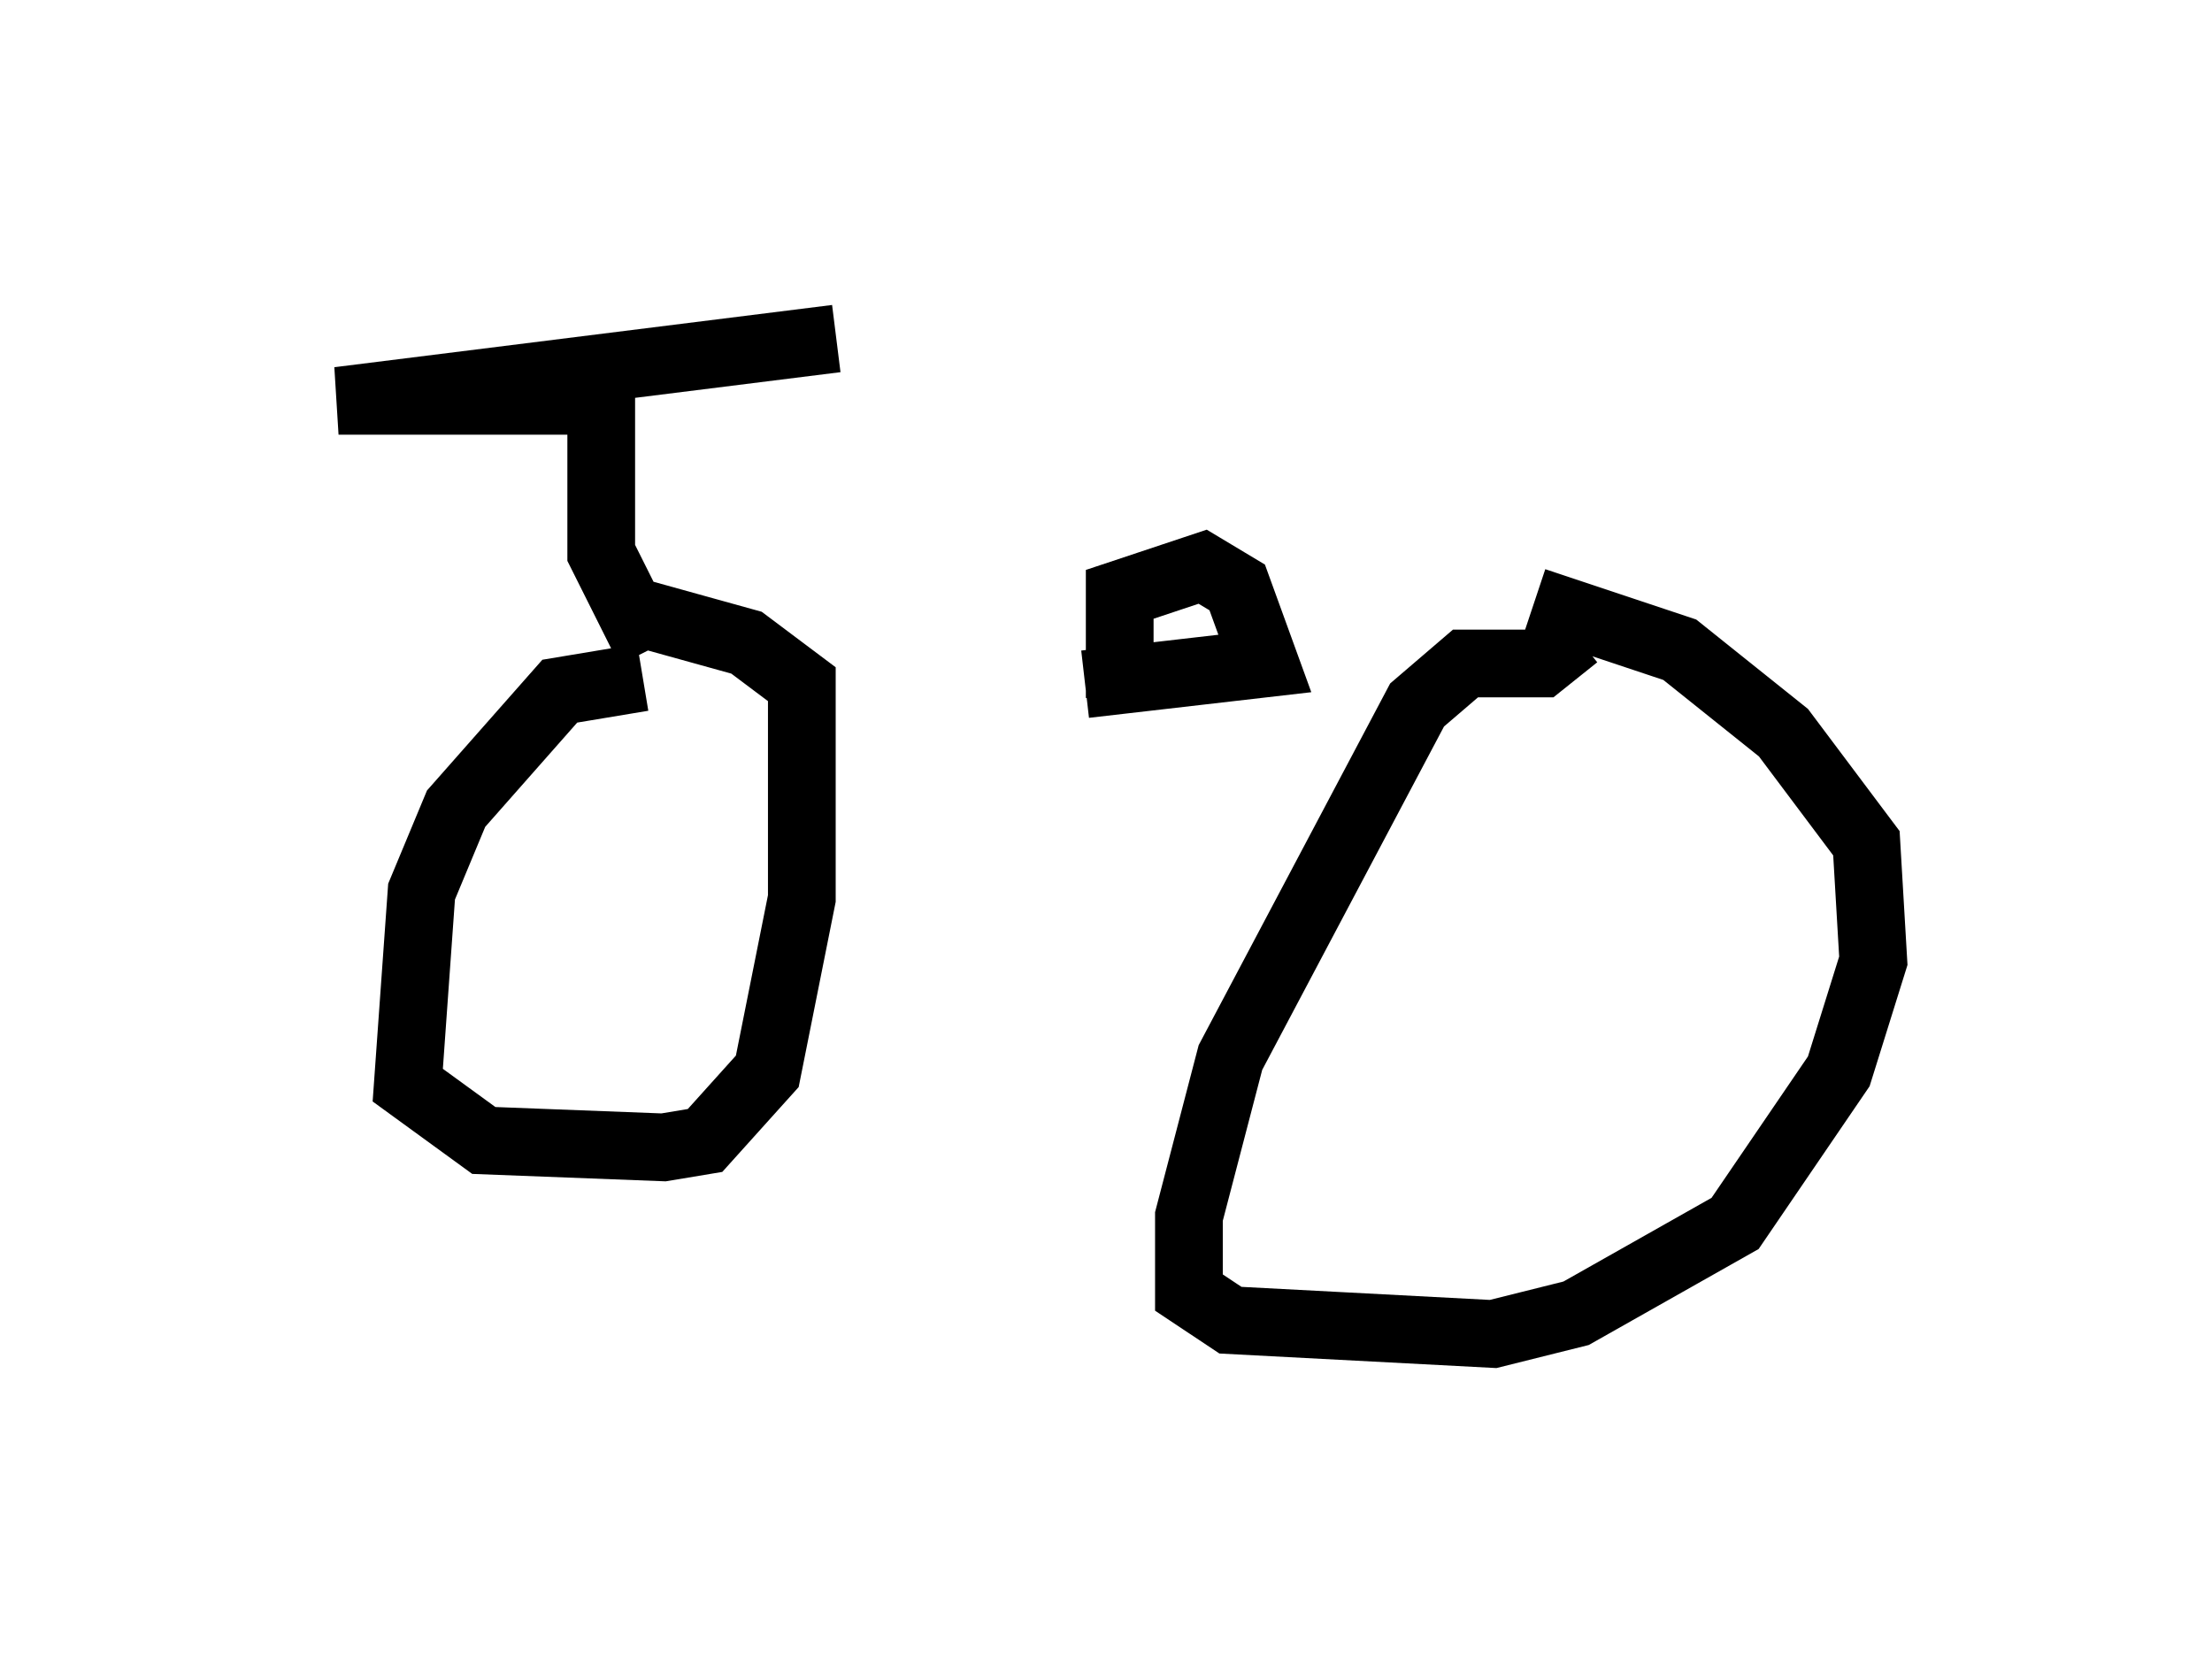 <?xml version="1.0" encoding="utf-8" ?>
<svg baseProfile="full" height="24.7" version="1.1" width="32.663" xmlns="http://www.w3.org/2000/svg" xmlns:ev="http://www.w3.org/2001/xml-events" xmlns:xlink="http://www.w3.org/1999/xlink"><defs /><rect fill="white" height="24.7" width="32.663" x="0" y="0" /><path d="M9.696, 9.594 m13.577, -0.204 l-0.51, 0.408 -1.123, 0.0 l-0.715, 0.613 -2.756, 5.206 l-0.613, 2.348 0.0, 1.123 l0.613, 0.408 3.879, 0.204 l1.225, -0.306 2.348, -1.327 l1.531, -2.246 0.51, -1.633 l-0.102, -1.735 -1.225, -1.633 l-1.531, -1.225 -2.144, -0.715 m-13.169, 1.123 l-1.225, 0.204 -1.531, 1.735 l-0.51, 1.225 -0.204, 2.858 l1.123, 0.817 2.654, 0.102 l0.613, -0.102 0.919, -1.021 l0.51, -2.552 0.0, -3.165 l-0.817, -0.613 -1.838, -0.51 m0.408, 0.613 l-0.715, -1.429 0.0, -2.246 l-3.879, 0.0 7.35, -0.919 m4.185, 5.308 l0.0, -1.531 1.225, -0.408 l0.51, 0.306 0.408, 1.123 l-2.654, 0.306 " fill="none" stroke="black" stroke-width="1" /></svg>